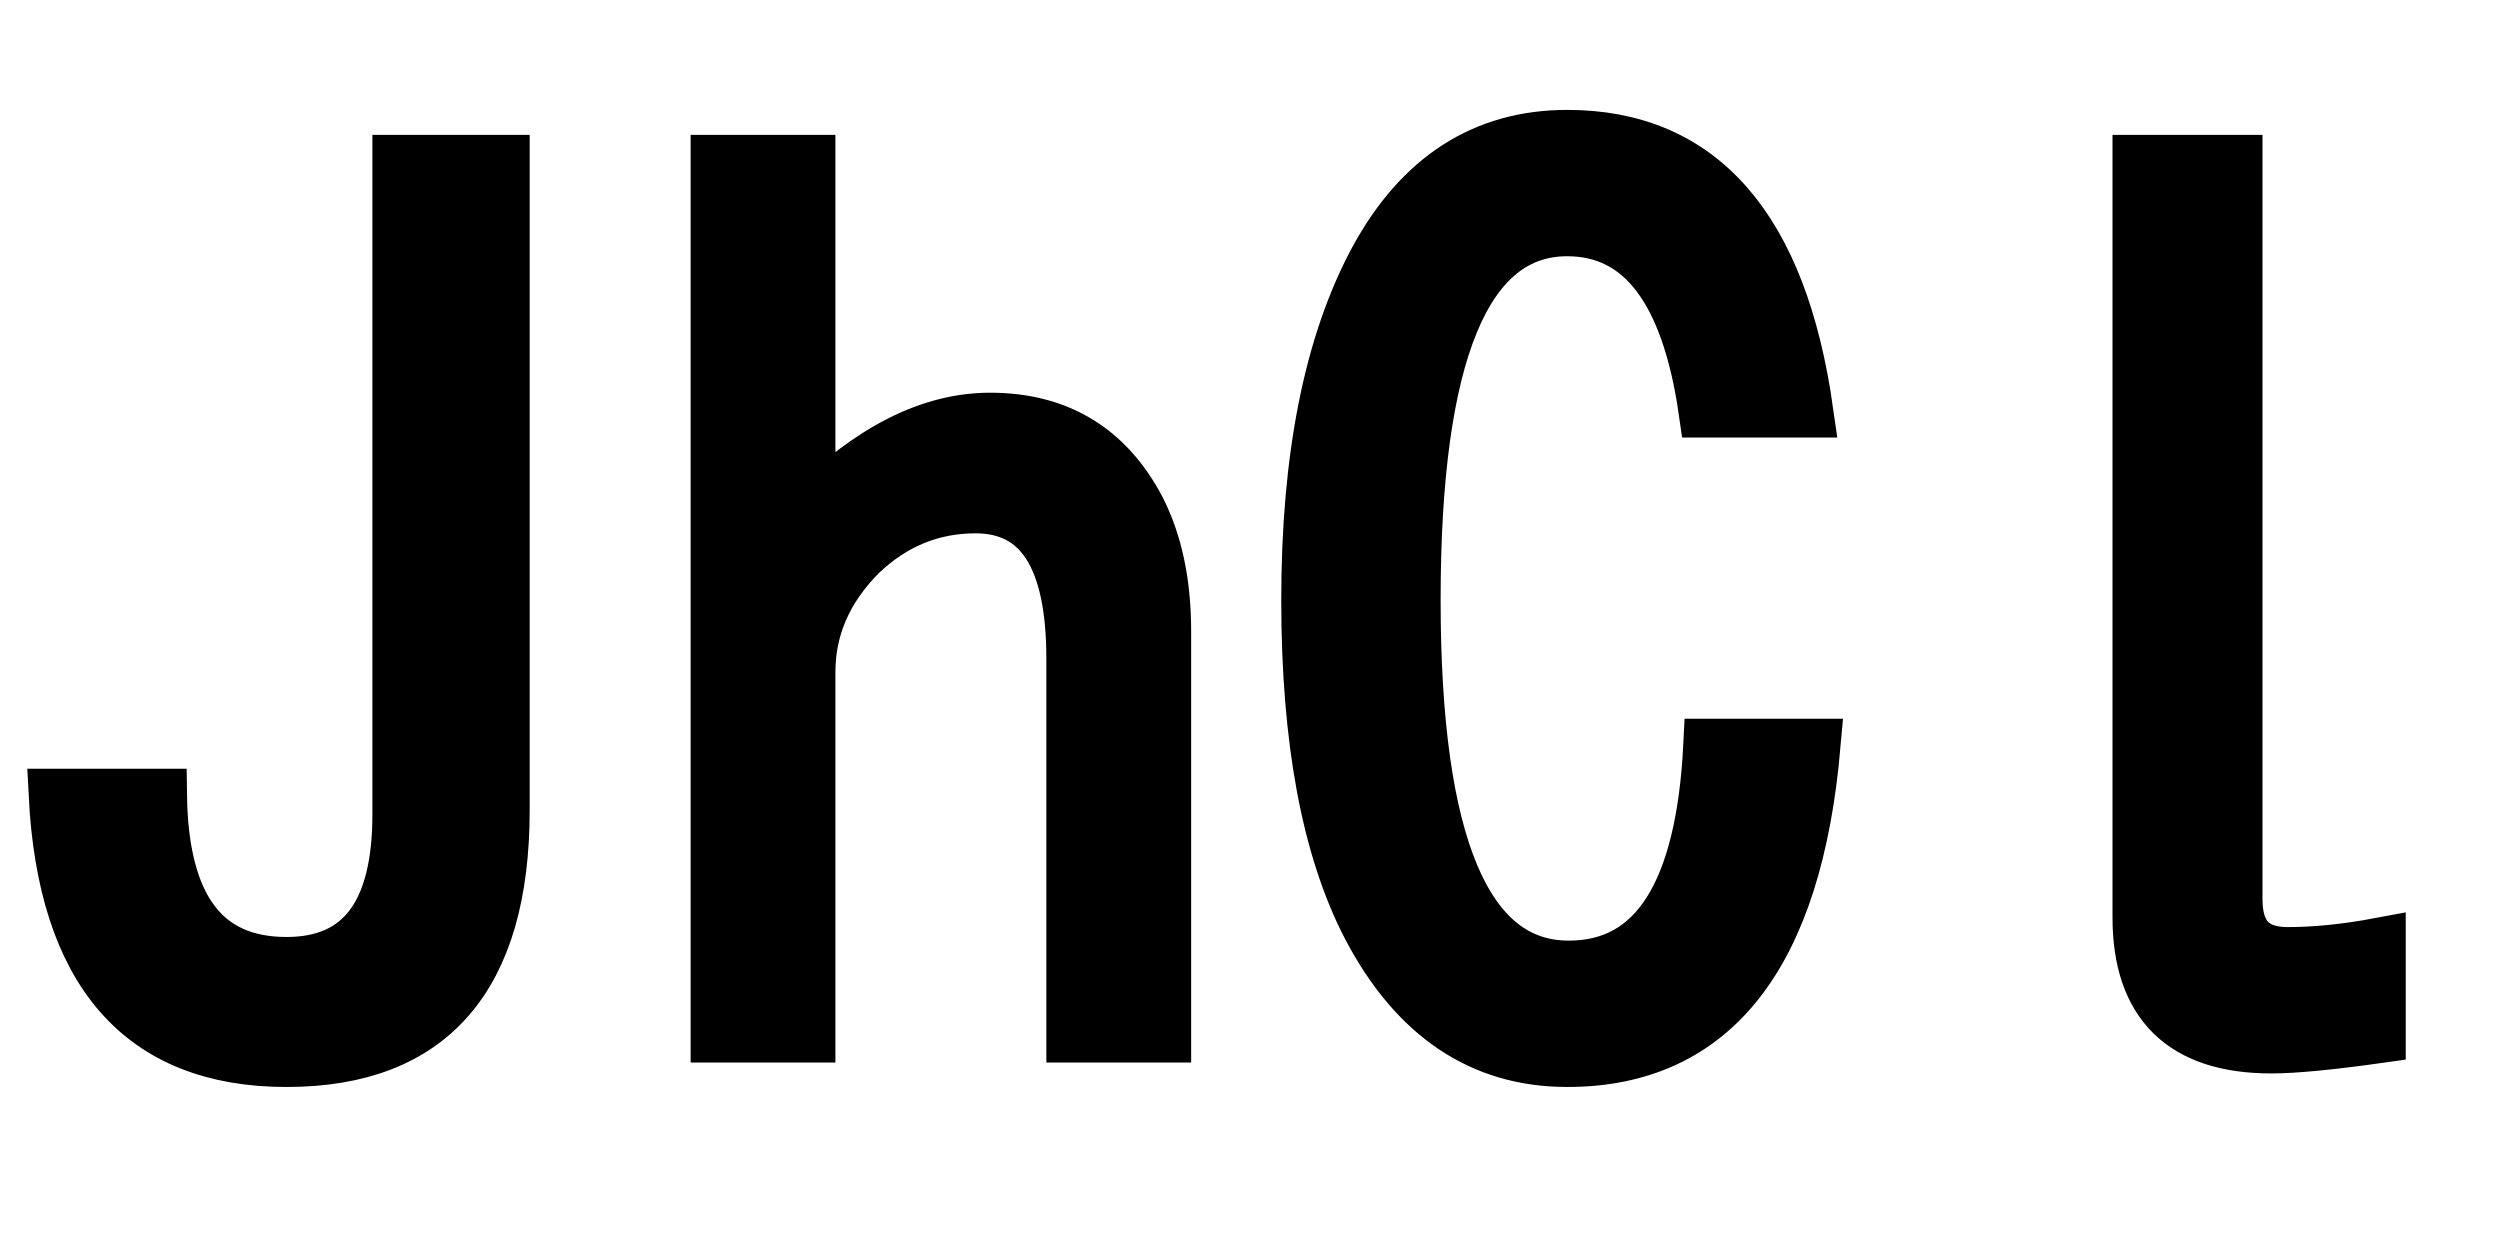<svg xmlns="http://www.w3.org/2000/svg" xmlns:xlink="http://www.w3.org/1999/xlink" width="48" height="24"><path fill="black" stroke="black" d="M7.65 15.64L7.65 3.09L9.67 3.09L9.67 15.55Q9.67 20.37 5.50 20.37L5.50 20.37Q1.31 20.37 1.05 15.26L1.05 15.26L3.09 15.26Q3.13 18.49 5.50 18.49L5.50 18.49Q7.65 18.49 7.65 15.64L7.65 15.64ZM13.76 19.90L13.76 3.09L15.54 3.09L15.54 9.79Q17.29 8.04 19.01 8.04L19.01 8.04Q20.96 8.04 21.87 9.76L21.87 9.76Q22.37 10.73 22.37 12.12L22.37 12.12L22.37 19.90L20.59 19.90L20.59 12.64Q20.59 9.74 18.73 9.74L18.73 9.74Q17.47 9.74 16.52 10.65L16.52 10.65Q15.54 11.64 15.54 12.90L15.54 12.90L15.54 19.90L13.76 19.90ZM32.82 14.30L34.84 14.30Q34.31 20.37 30.09 20.37L30.09 20.37Q27.62 20.37 26.27 17.80L26.27 17.80Q25.10 15.55 25.10 11.52L25.10 11.52Q25.10 7.41 26.40 4.99L26.40 4.99Q27.69 2.61 30.09 2.61L30.09 2.61Q33.95 2.61 34.70 7.90L34.70 7.90L32.73 7.90Q32.23 4.42 30.09 4.42L30.09 4.42Q27.16 4.42 27.16 11.52L27.16 11.52Q27.16 18.56 30.12 18.56L30.12 18.56Q32.61 18.56 32.82 14.30L32.82 14.30ZM42.94 3.09L42.94 17.27Q42.94 18.30 43.92 18.30L43.92 18.30Q44.73 18.30 45.69 18.12L45.69 18.12L45.69 19.91Q44.27 20.11 43.61 20.11L43.61 20.11Q41.06 20.11 41.06 17.61L41.06 17.61L41.06 3.09L42.94 3.09Z"/></svg>